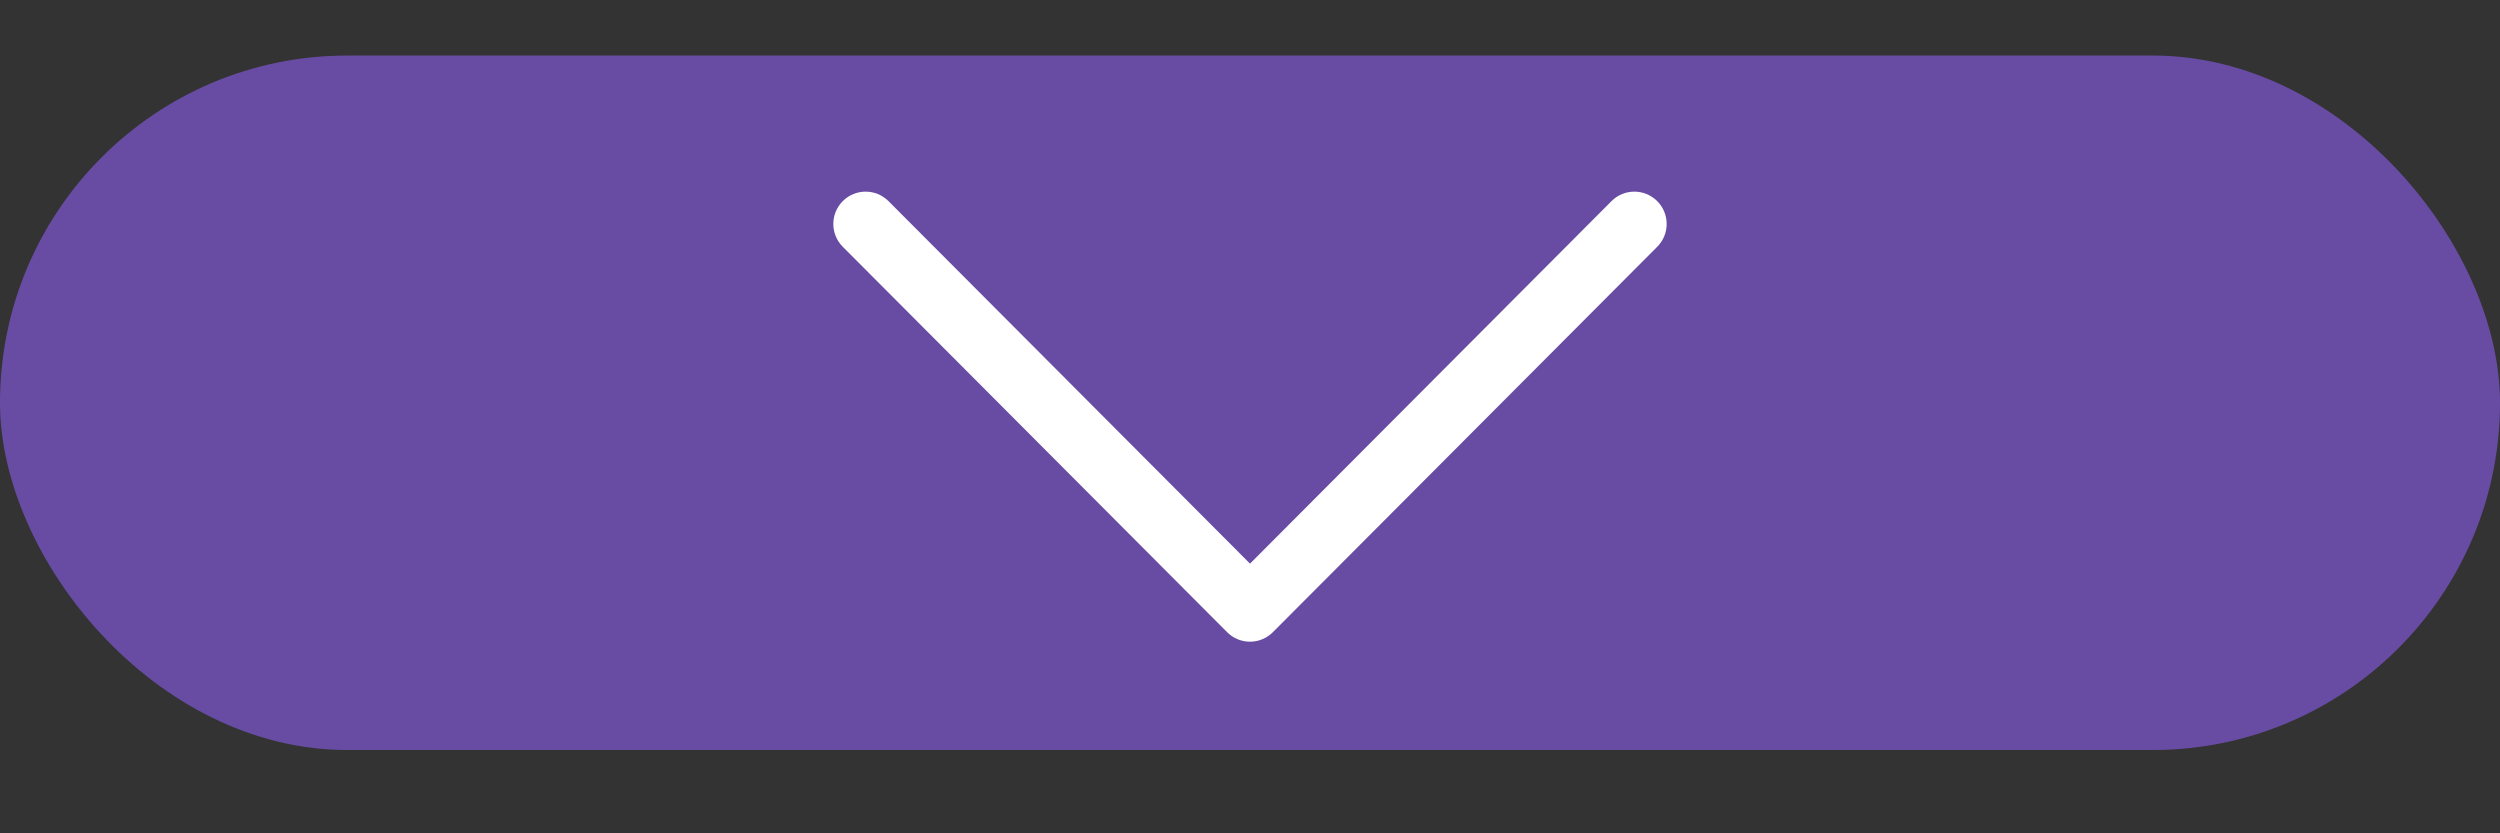 <svg width="90" height="30" viewBox="0 0 90 30" fill="none" xmlns="http://www.w3.org/2000/svg">
<rect x="0" y="0" width="90" height="30" fill="#333333" stroke="none"/>
<rect y="2" width="90" height="25" rx="12.5" fill="#7B55CC" fill-opacity="0.74"/>
<g clip-path="url(#clip0)">
<path d="M45.823 22.759L59.661 8.883C60.114 8.429 60.113 7.693 59.658 7.239C59.204 6.785 58.467 6.786 58.014 7.241L45 20.291L31.986 7.241C31.532 6.786 30.797 6.785 30.342 7.238C30.114 7.466 30 7.764 30 8.062C30 8.359 30.113 8.656 30.339 8.883L44.177 22.759C44.394 22.978 44.691 23.101 45 23.101C45.309 23.101 45.605 22.978 45.823 22.759Z" fill="white"/>
</g>
<defs>
<clipPath id="clip0">
<rect width="30" height="30" fill="white" transform="translate(60) rotate(90)"/>
</clipPath>
</defs>
</svg>
